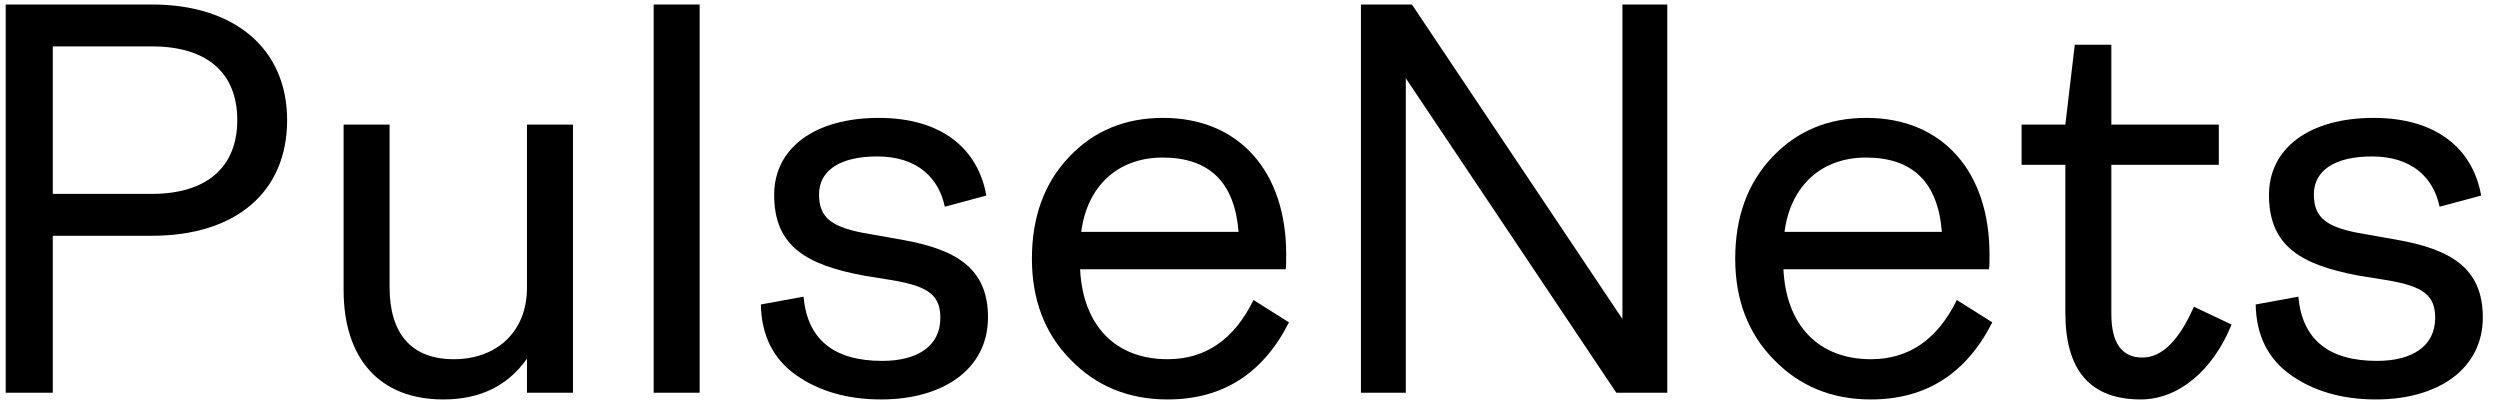 <svg width="140" height="23" viewBox="0 0 140 23" fill="none" xmlns="http://www.w3.org/2000/svg">
<path d="M2.956 21.993H0.319V0.252H8.51C13.132 0.252 16.079 2.723 16.079 6.727C16.079 10.763 13.194 13.203 8.51 13.203H2.956V21.993ZM2.956 2.598V10.857H8.51C11.581 10.857 13.287 9.355 13.287 6.727C13.287 4.068 11.581 2.598 8.51 2.598H2.956Z" fill="black"/>
<path d="M24.827 22.369C21.259 22.369 19.242 20.085 19.242 16.237V6.978H21.817V16.081C21.817 18.709 23.058 20.116 25.416 20.116C27.774 20.116 29.511 18.615 29.511 16.112V6.978H32.086V21.993H29.511V20.085C28.425 21.618 26.874 22.369 24.827 22.369Z" fill="black"/>
<path d="M39.18 21.993H36.605V0.252H39.18V21.993Z" fill="black"/>
<path d="M49.341 22.369C47.449 22.369 45.835 21.899 44.563 20.992C43.291 20.085 42.64 18.771 42.609 17.051L44.998 16.613C45.215 19.021 46.704 20.21 49.403 20.21C51.358 20.21 52.66 19.397 52.66 17.801C52.66 16.55 52.009 16.05 50.054 15.706L48.317 15.424C45.215 14.83 43.353 13.829 43.353 10.919C43.353 8.292 45.618 6.602 49.217 6.602C52.722 6.602 54.77 8.323 55.236 10.951L52.909 11.576C52.567 9.95 51.358 8.761 49.124 8.761C47.045 8.761 45.866 9.543 45.866 10.888C45.866 12.233 46.611 12.765 48.721 13.109L50.489 13.422C53.498 13.954 55.328 14.986 55.328 17.77C55.328 20.648 52.847 22.369 49.341 22.369Z" fill="black"/>
<path d="M70.196 16.8L72.182 18.052C70.724 20.93 68.459 22.369 65.388 22.369C63.185 22.369 61.385 21.618 59.958 20.148C58.5 18.677 57.787 16.769 57.787 14.486C57.787 12.171 58.469 10.262 59.865 8.792C61.261 7.322 62.999 6.602 65.139 6.602C69.389 6.602 72.027 9.605 72.027 14.235C72.027 14.673 72.027 14.955 71.996 15.08H60.486C60.641 18.208 62.44 20.116 65.388 20.116C67.497 20.116 69.11 19.021 70.196 16.8ZM65.108 8.823C62.626 8.823 60.889 10.387 60.548 12.984H69.359C69.141 10.2 67.714 8.823 65.108 8.823Z" fill="black"/>
<path d="M78.725 21.993H76.212V0.252H79.067L90.856 17.864V0.252H93.368V21.993H90.514L78.725 4.381V21.993Z" fill="black"/>
<path d="M109.582 16.8L111.567 18.052C110.109 20.93 107.844 22.369 104.773 22.369C102.57 22.369 100.771 21.618 99.344 20.148C97.886 18.677 97.172 16.769 97.172 14.486C97.172 12.171 97.855 10.262 99.251 8.792C100.647 7.322 102.384 6.602 104.525 6.602C108.775 6.602 111.412 9.605 111.412 14.235C111.412 14.673 111.412 14.955 111.381 15.08H99.871C100.026 18.208 101.826 20.116 104.773 20.116C106.883 20.116 108.496 19.021 109.582 16.8ZM104.494 8.823C102.012 8.823 100.275 10.387 99.933 12.984H108.744C108.527 10.2 107.1 8.823 104.494 8.823Z" fill="black"/>
<path d="M119.879 22.369C117.056 22.369 115.66 20.742 115.66 17.52V9.23H113.209V6.978H115.66L116.187 2.504H118.235V6.978H124.254V9.23H118.235V17.582C118.235 19.209 118.824 20.023 119.972 20.023C121.058 20.023 122.02 19.084 122.857 17.176L124.967 18.177C123.943 20.711 122.02 22.369 119.879 22.369Z" fill="black"/>
<path d="M133.05 22.369C131.158 22.369 129.545 21.899 128.273 20.992C127.001 20.085 126.349 18.771 126.318 17.051L128.707 16.613C128.924 19.021 130.413 20.21 133.113 20.21C135.067 20.21 136.37 19.397 136.37 17.801C136.37 16.55 135.719 16.05 133.764 15.706L132.027 15.424C128.924 14.83 127.063 13.829 127.063 10.919C127.063 8.292 129.328 6.602 132.926 6.602C136.432 6.602 138.48 8.323 138.945 10.951L136.618 11.576C136.277 9.95 135.067 8.761 132.833 8.761C130.755 8.761 129.576 9.543 129.576 10.888C129.576 12.233 130.32 12.765 132.43 13.109L134.198 13.422C137.208 13.954 139.038 14.986 139.038 17.77C139.038 20.648 136.556 22.369 133.05 22.369Z" fill="black"/>
</svg>
